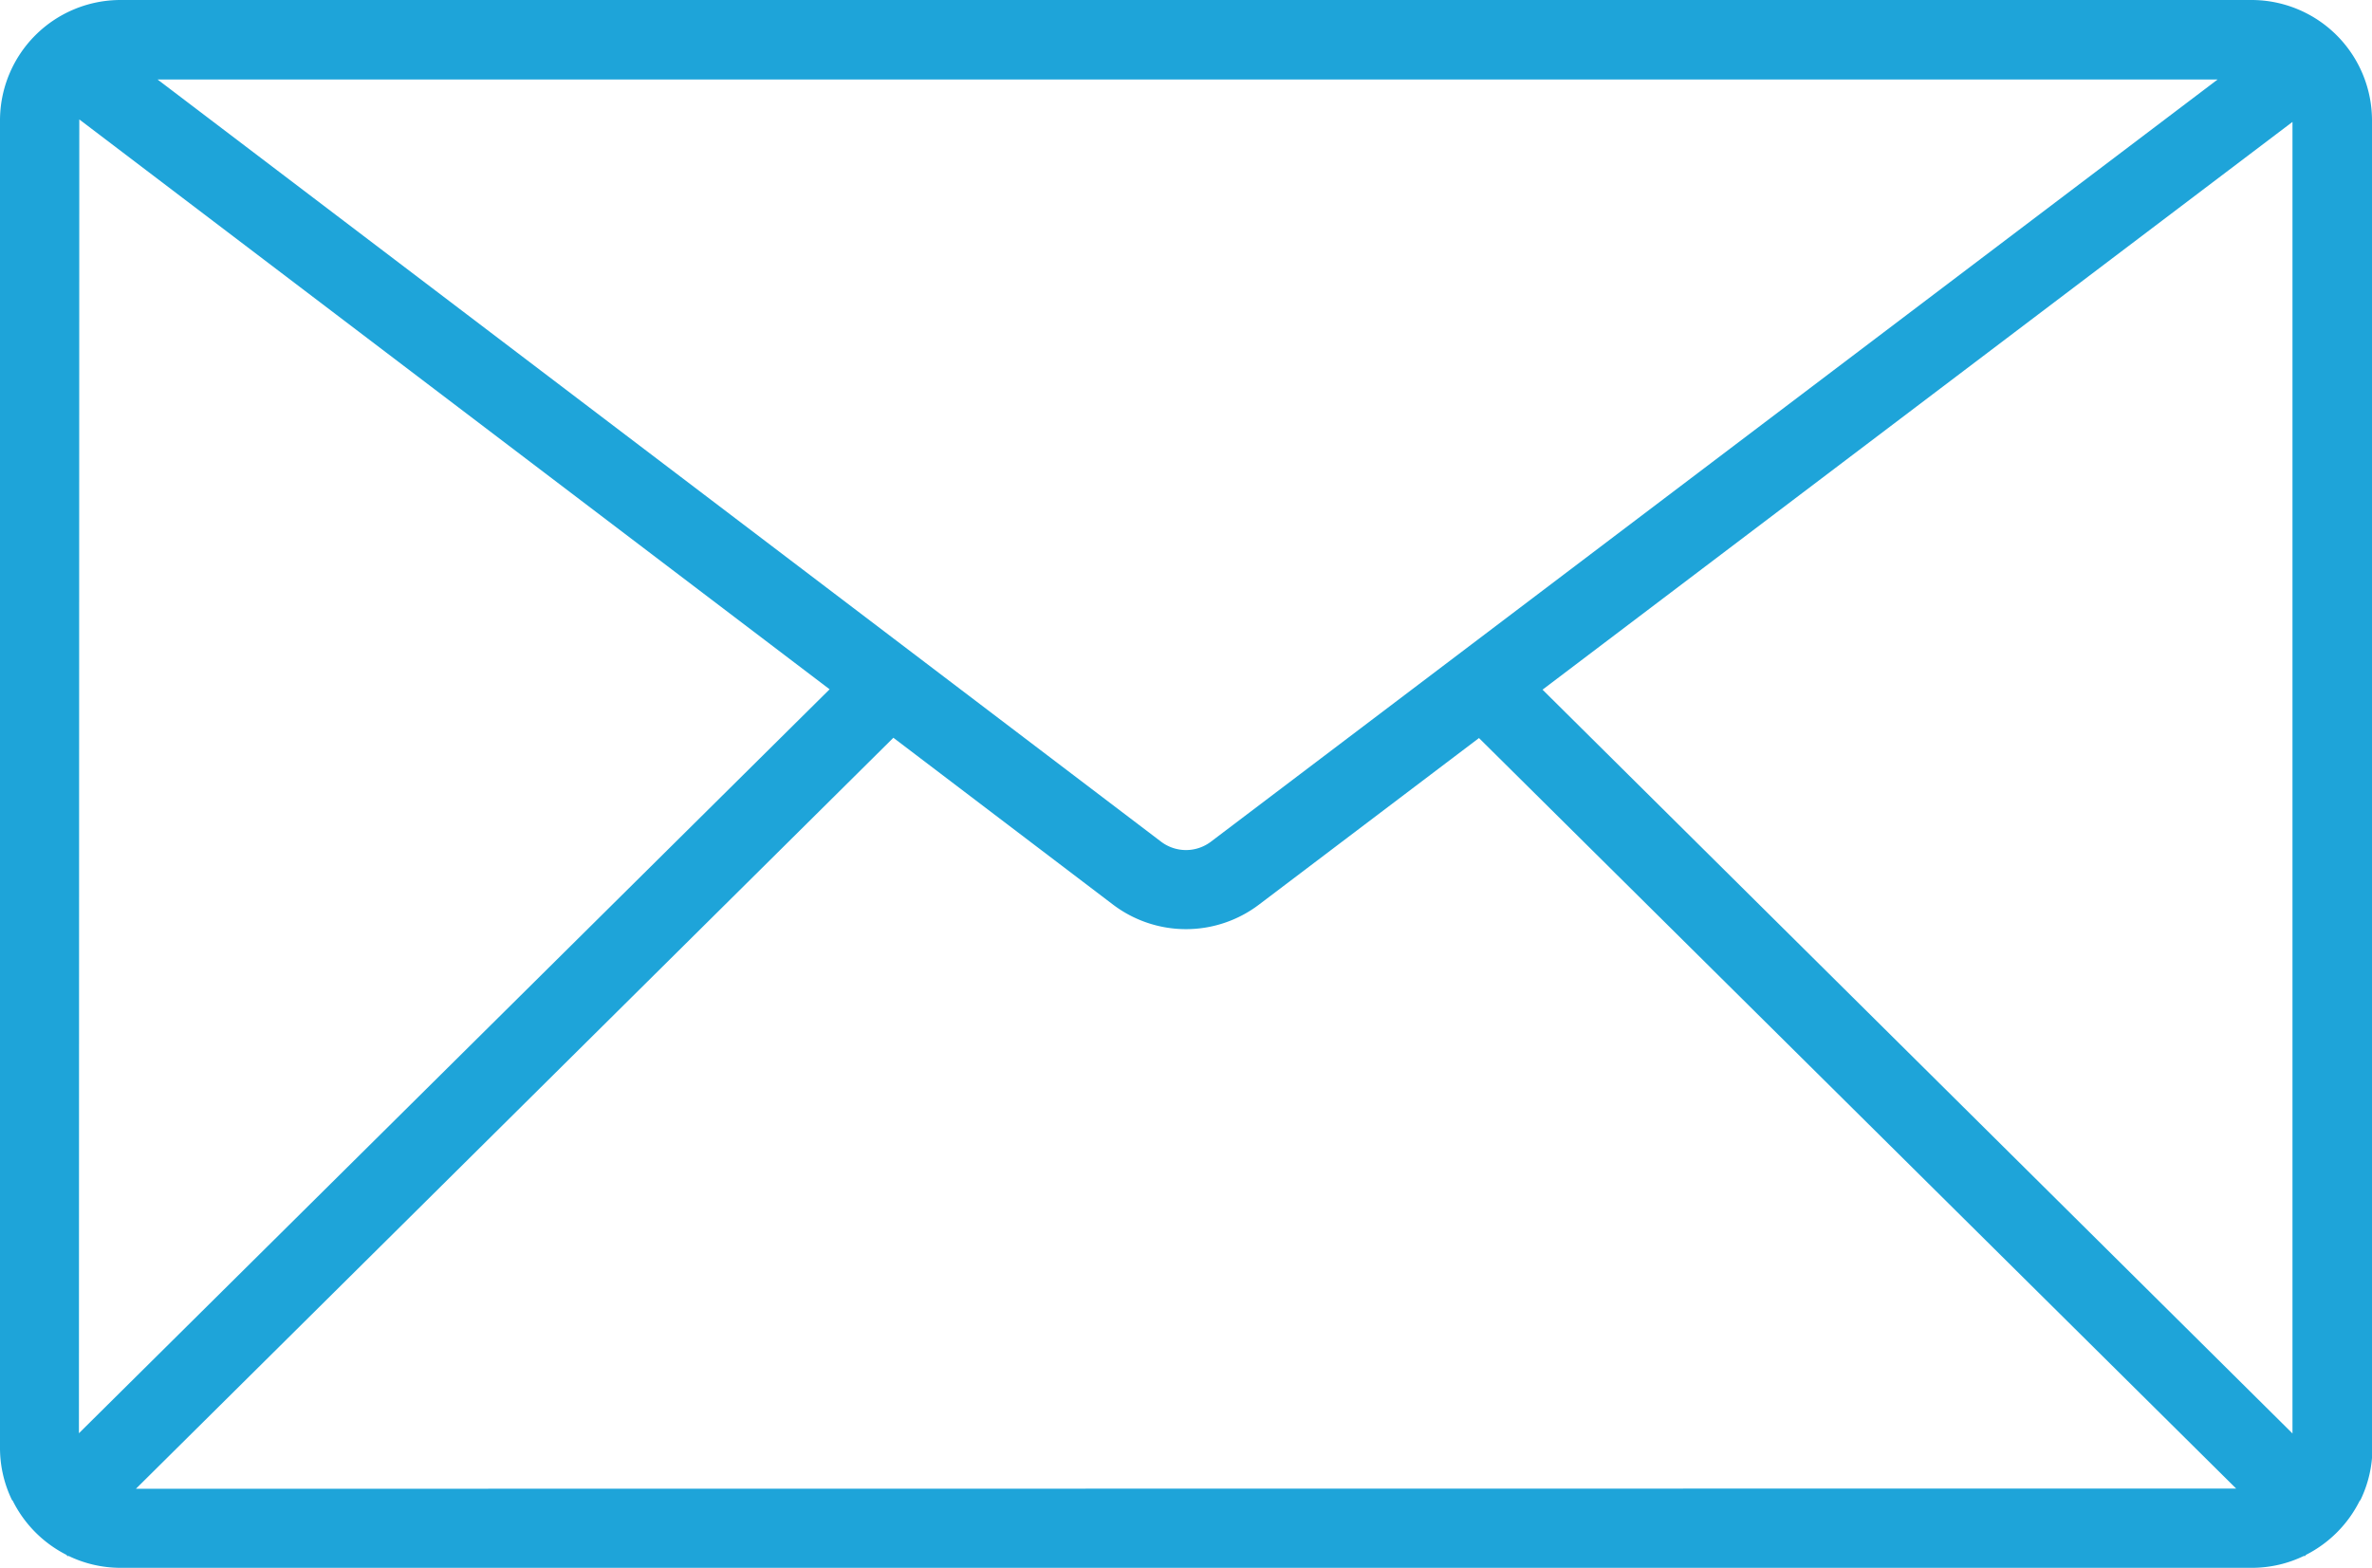<svg xmlns="http://www.w3.org/2000/svg" width="32.546" height="21.52" viewBox="0 0 32.546 21.52"><path d="M202.031,1641.757a1.654,1.654,0,0,0-1.652-1.652H171.137a1.654,1.654,0,0,0-1.652,1.652v18.216a1.641,1.641,0,0,0,.164.718l0,0,.011.011a1.664,1.664,0,0,0,.735.741l.02.021.007-.007a1.641,1.641,0,0,0,.718.165h29.242a1.641,1.641,0,0,0,.718-.165l.007.007.02-.021a1.664,1.664,0,0,0,.735-.741l.011-.011,0,0a1.641,1.641,0,0,0,.164-.718Zm-15.932,9.9a.566.566,0,0,1-.682,0l-13.77-10.461h28.266Zm-15.526-9.9s0-.008,0-.013l10.295,7.821-10.3,10.21Zm.777,18.78,10.393-10.307,3.015,2.291a1.657,1.657,0,0,0,2,0l3.02-2.287,10.389,10.3Zm19.3-10.967,10.29-7.792v18Z" transform="translate(-169.485 -1640.105)" fill="#1ea4d9"/></svg>